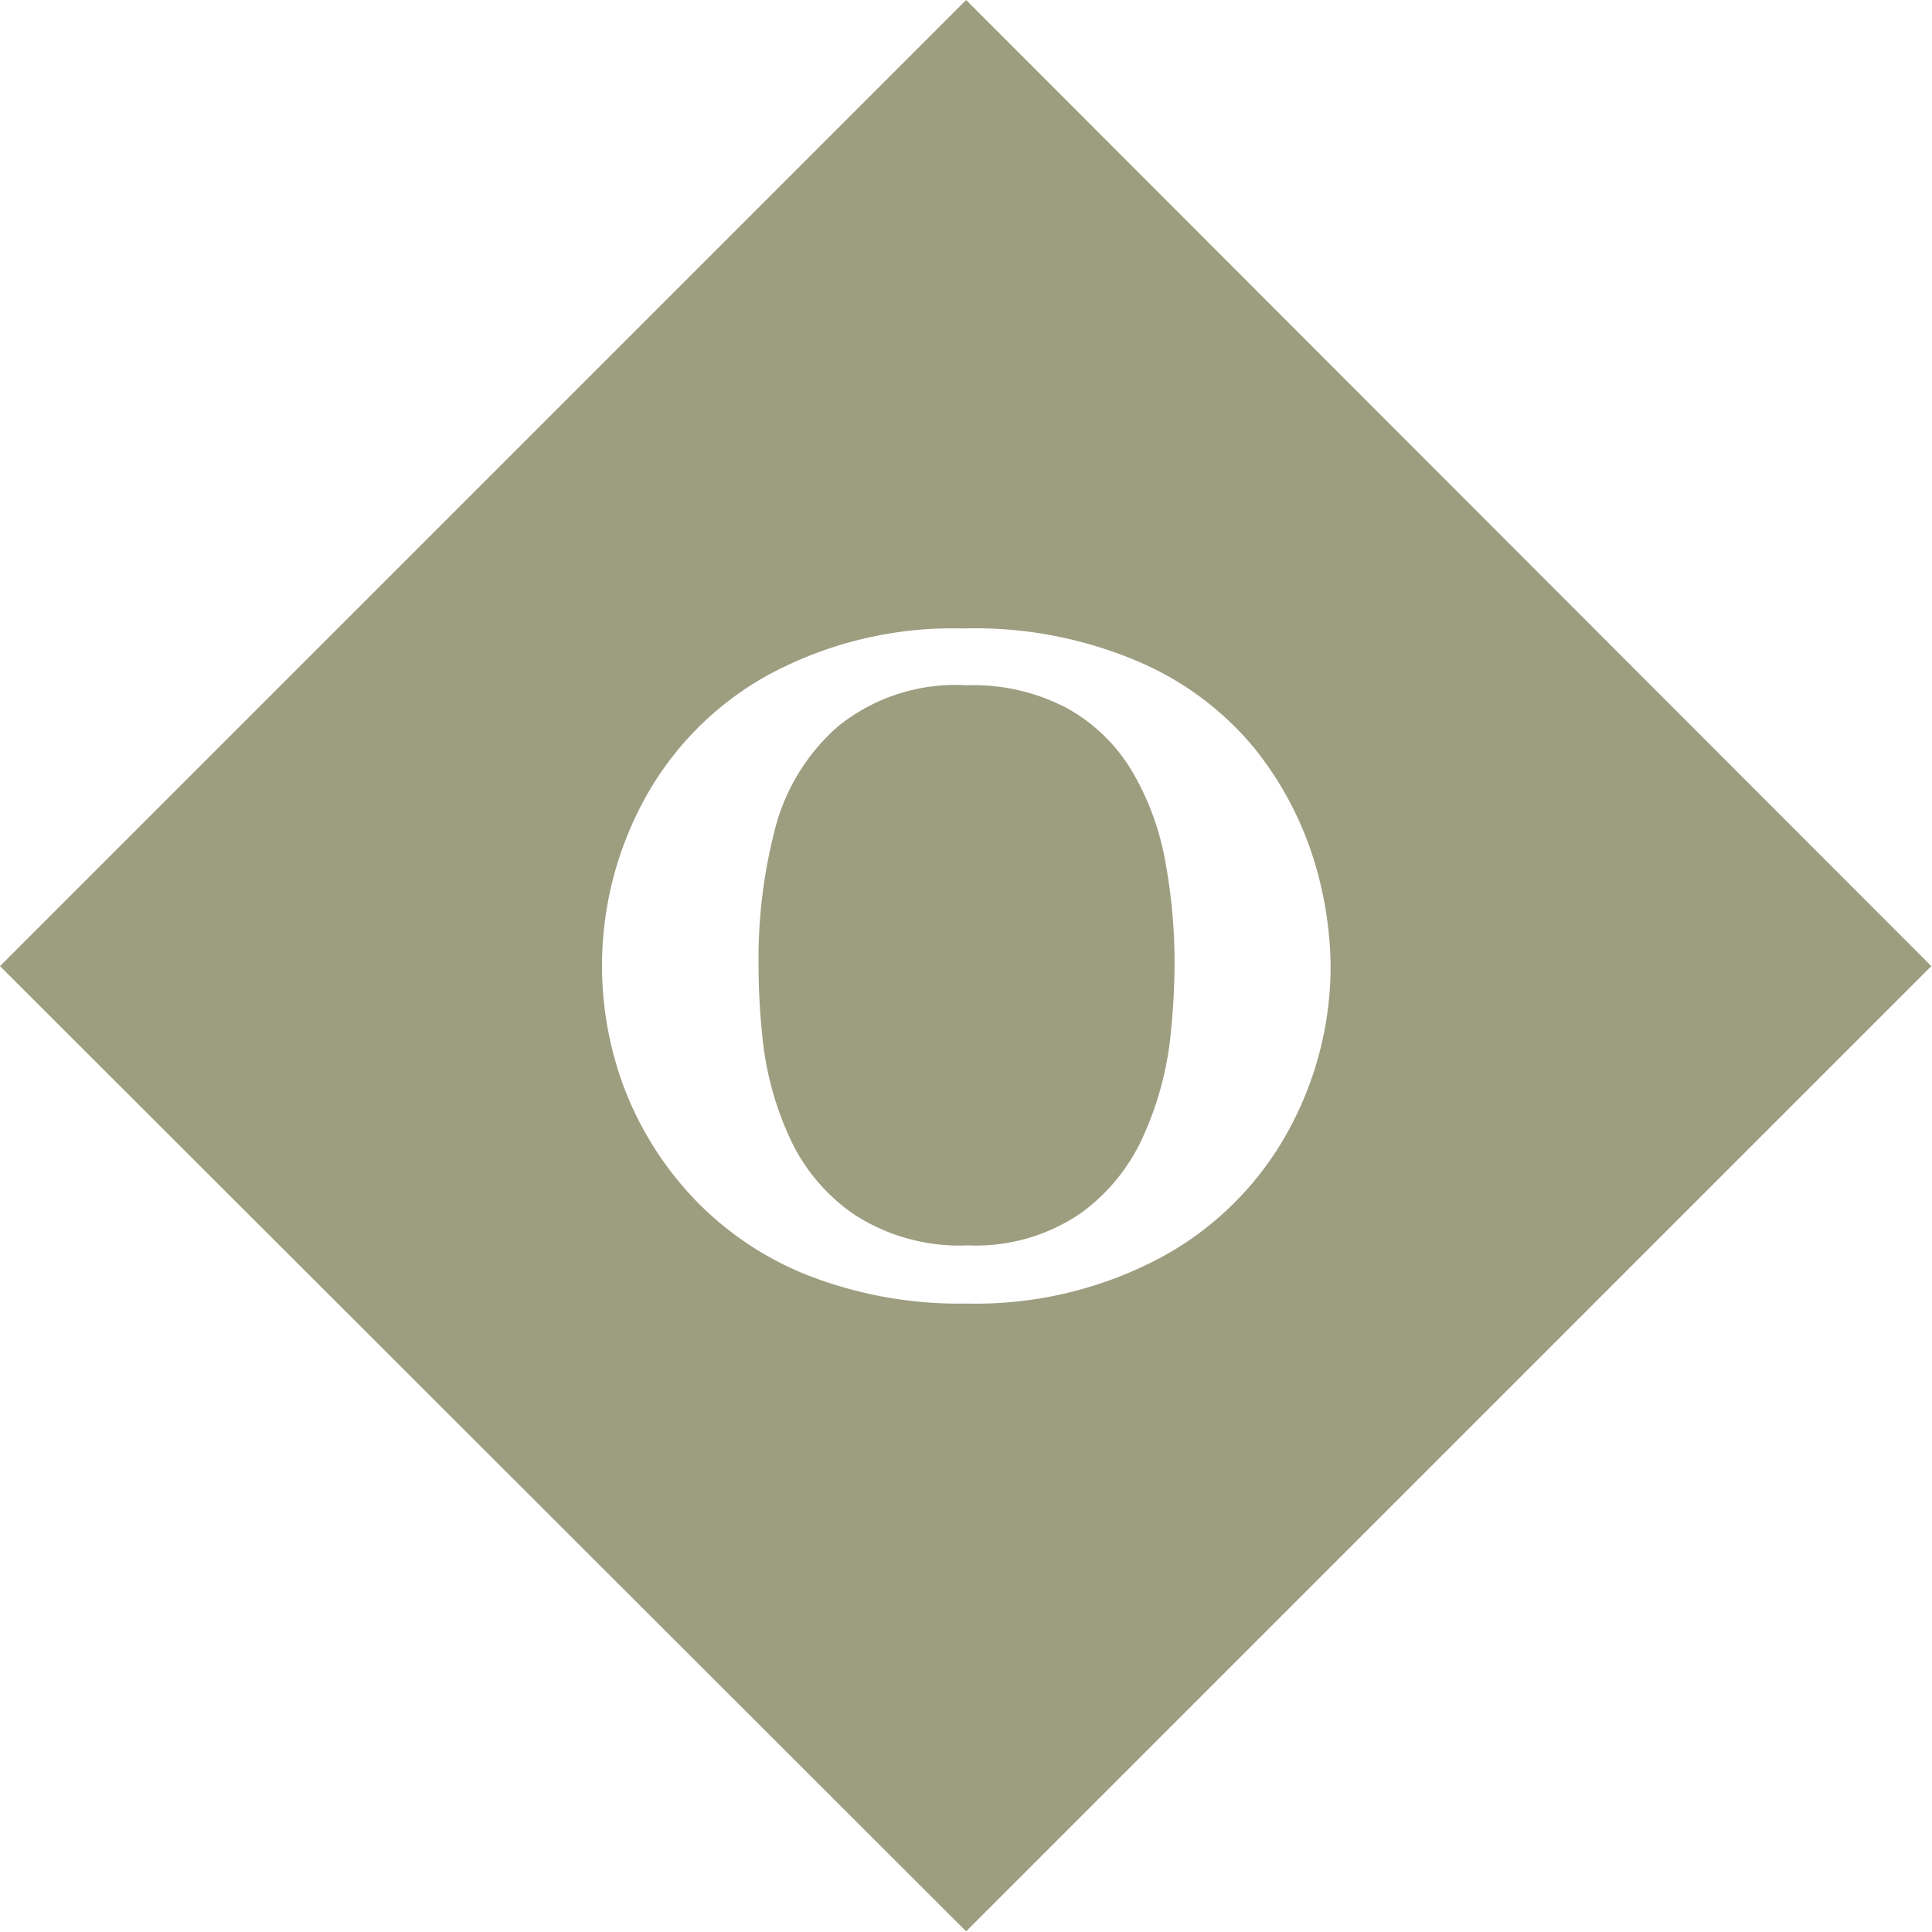 <svg id="Layer_1" data-name="Layer 1" xmlns="http://www.w3.org/2000/svg" viewBox="0 0 87.03 87.03"><defs><style>.cls-1{fill:#9d9d80;}</style></defs><title>Friends Library Mark - </title><path class="cls-1" d="M43.52,0,0,43.52,43.52,87,87,43.52Zm8.84,56.61a17.71,17.71,0,0,1-8.82,2.11,18.71,18.71,0,0,1-7.32-1.34,14.39,14.39,0,0,1-5.16-3.6,15,15,0,0,1-3-4.93A15.66,15.66,0,0,1,29,36.06a14.11,14.11,0,0,1,5.54-5.62,17.47,17.47,0,0,1,8.85-2.13,18.7,18.7,0,0,1,8,1.54,13.79,13.79,0,0,1,5.13,3.87,15.3,15.3,0,0,1,2.63,4.9,16.82,16.82,0,0,1,.79,4.88A15.43,15.43,0,0,1,58,51,14.26,14.26,0,0,1,52.36,56.61Z"/><path class="cls-1" d="M51,34.75a7.8,7.8,0,0,0-2.9-2.83,9,9,0,0,0-4.54-1.05,8.43,8.43,0,0,0-5.81,1.85,9.17,9.17,0,0,0-2.84,4.63,23.26,23.26,0,0,0-.74,6.07,31.13,31.13,0,0,0,.23,3.78,14.19,14.19,0,0,0,1.15,4,8.43,8.43,0,0,0,2.9,3.49,8.71,8.71,0,0,0,5.15,1.41,8.36,8.36,0,0,0,5.1-1.46,8.62,8.62,0,0,0,2.85-3.57,14.68,14.68,0,0,0,1.13-4,31.5,31.5,0,0,0,.23-3.65,25,25,0,0,0-.43-4.68A12.15,12.15,0,0,0,51,34.75Z"/></svg>